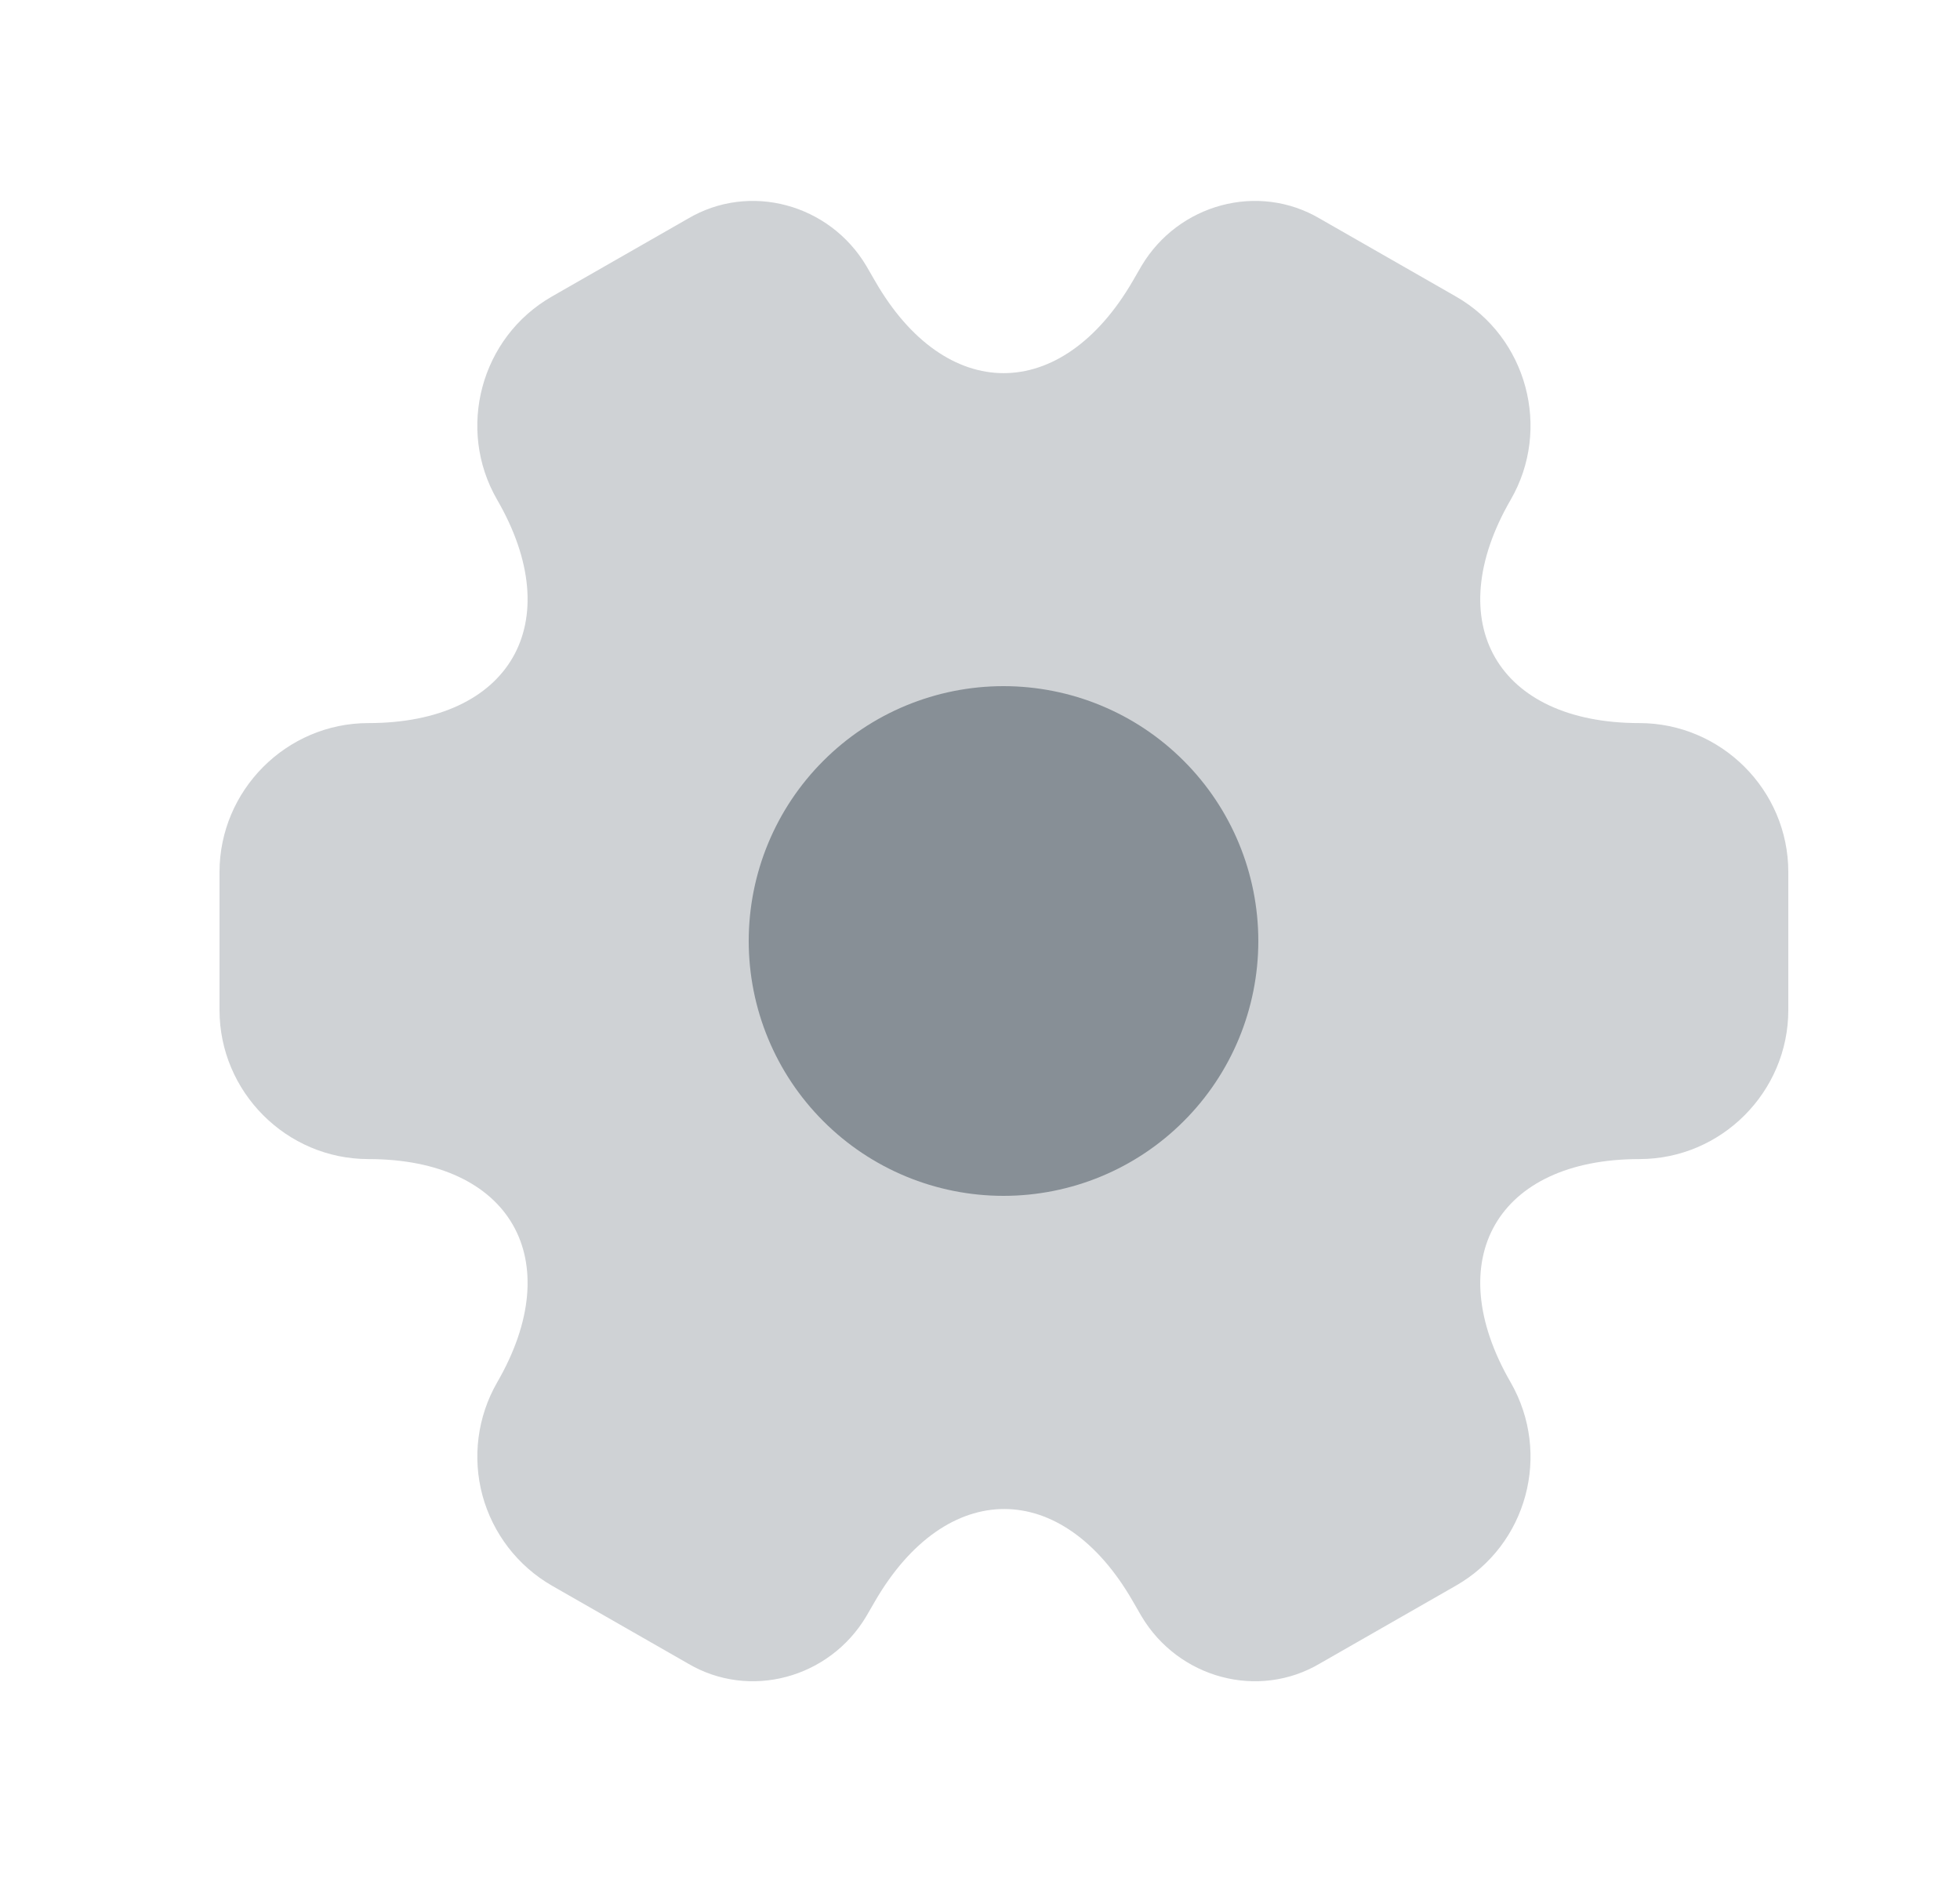 <svg width="25" height="24" viewBox="0 0 25 24" fill="none" xmlns="http://www.w3.org/2000/svg">
<path opacity="0.4" d="M2.8 12.881V11.121C2.8 10.081 3.65 9.221 4.7 9.221C6.51 9.221 7.25 7.941 6.34 6.371C5.82 5.471 6.13 4.301 7.04 3.781L8.77 2.791C9.56 2.321 10.58 2.601 11.05 3.391L11.16 3.581C12.06 5.151 13.54 5.151 14.45 3.581L14.56 3.391C15.03 2.601 16.05 2.321 16.84 2.791L18.57 3.781C19.48 4.301 19.79 5.471 19.27 6.371C18.36 7.941 19.1 9.221 20.91 9.221C21.95 9.221 22.81 10.071 22.81 11.121V12.881C22.81 13.921 21.96 14.781 20.91 14.781C19.1 14.781 18.36 16.061 19.27 17.631C19.79 18.541 19.48 19.701 18.57 20.221L16.84 21.211C16.05 21.681 15.03 21.401 14.56 20.611L14.45 20.421C13.55 18.851 12.07 18.851 11.16 20.421L11.05 20.611C10.58 21.401 9.56 21.681 8.77 21.211L7.04 20.221C6.604 19.97 6.286 19.556 6.154 19.071C6.023 18.585 6.09 18.067 6.34 17.631C7.25 16.061 6.51 14.781 4.7 14.781C3.65 14.781 2.8 13.921 2.8 12.881Z" fill="#878F96"/>
<path d="M12.8 15.25C13.662 15.25 14.489 14.908 15.098 14.298C15.708 13.689 16.05 12.862 16.05 12C16.05 11.138 15.708 10.311 15.098 9.702C14.489 9.092 13.662 8.75 12.8 8.75C11.938 8.75 11.111 9.092 10.502 9.702C9.892 10.311 9.55 11.138 9.55 12C9.55 12.862 9.892 13.689 10.502 14.298C11.111 14.908 11.938 15.25 12.8 15.25Z" fill="#878F96"/>
</svg>

